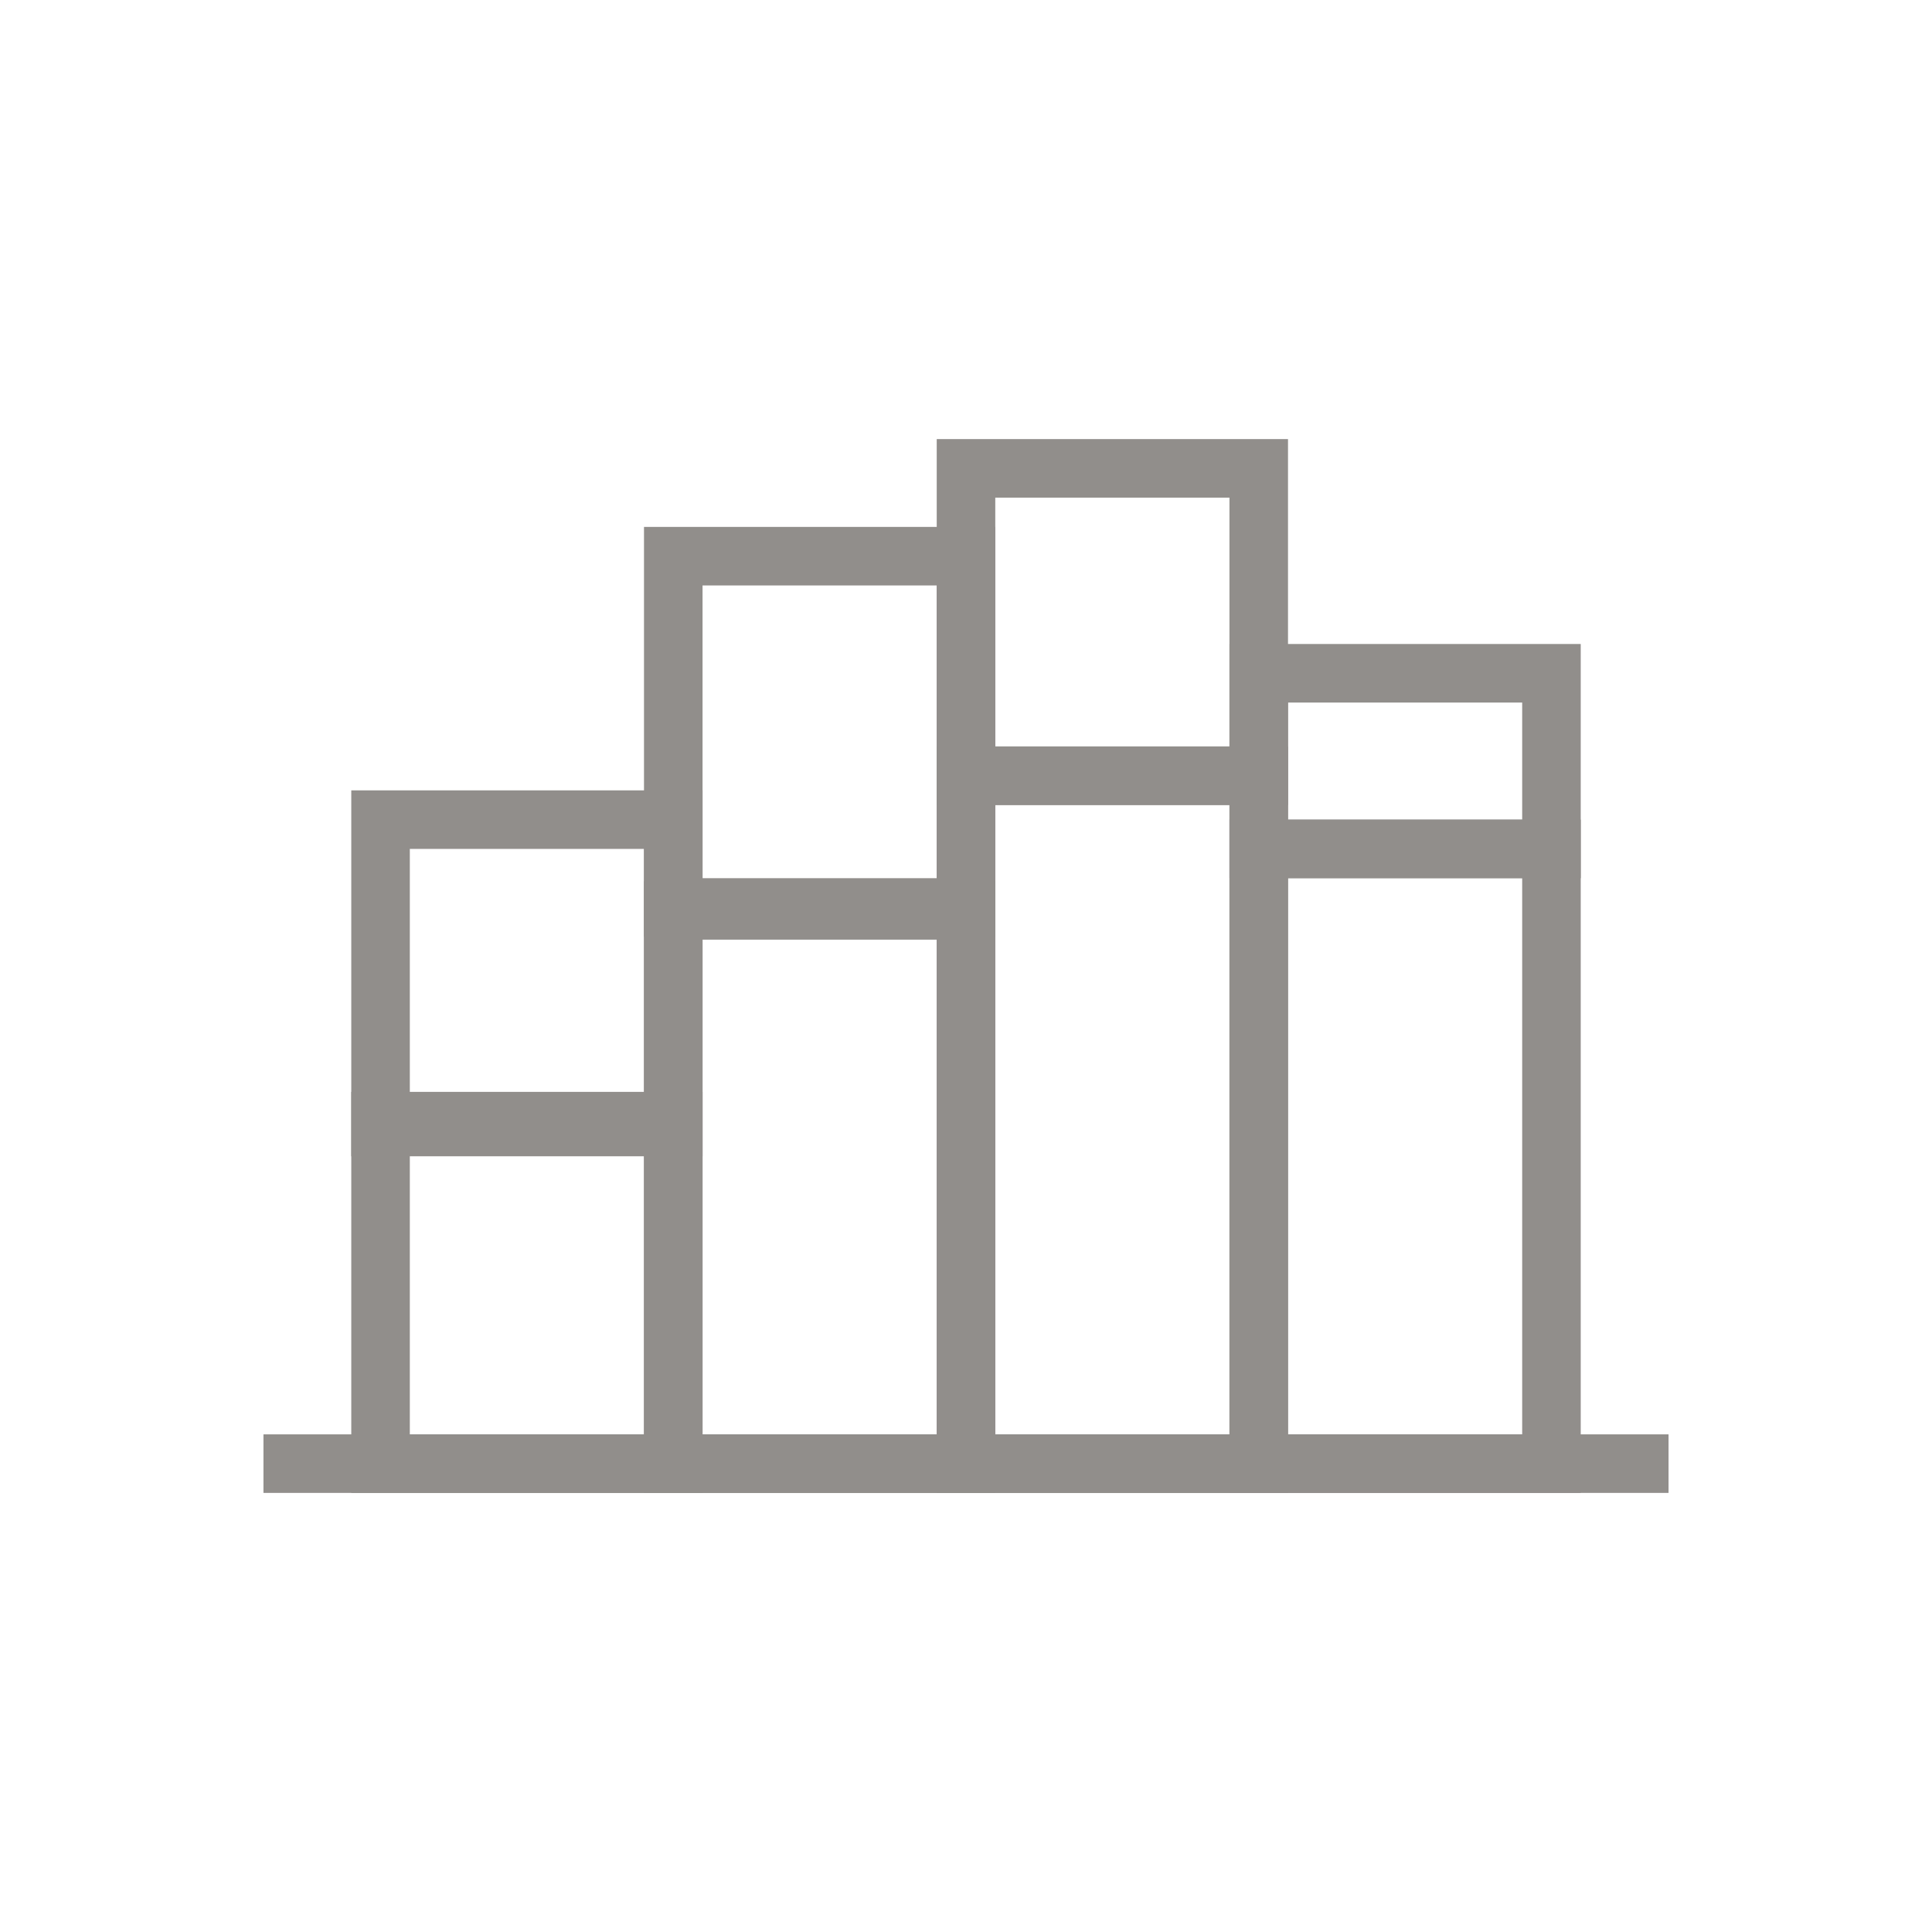 <svg xmlns="http://www.w3.org/2000/svg" viewBox="0 0 132 132"><defs><style>.cls-1,.cls-2{fill:none;}.cls-2{stroke:#918e8b;stroke-miterlimit:10;stroke-width:4px;}</style></defs><title>bar</title><g id="Layer_2" data-name="Layer 2"><g id="circle"><rect class="cls-1" width="132" height="132"/></g><g id="infographics"><path class="cls-2" d="M18,100h96"/><rect class="cls-2" x="26" y="76.6" width="20" height="23.4"/><rect class="cls-2" x="46" y="62.2" width="20" height="37.8"/><rect class="cls-2" x="66" y="53" width="20" height="47"/><rect class="cls-2" x="86" y="58" width="20" height="42"/><rect class="cls-2" x="46" y="38" width="20" height="24"/><rect class="cls-2" x="66" y="32" width="20" height="21"/><rect class="cls-2" x="86" y="46" width="20" height="12"/><rect class="cls-2" x="26" y="56" width="20" height="21"/></g></g></svg>